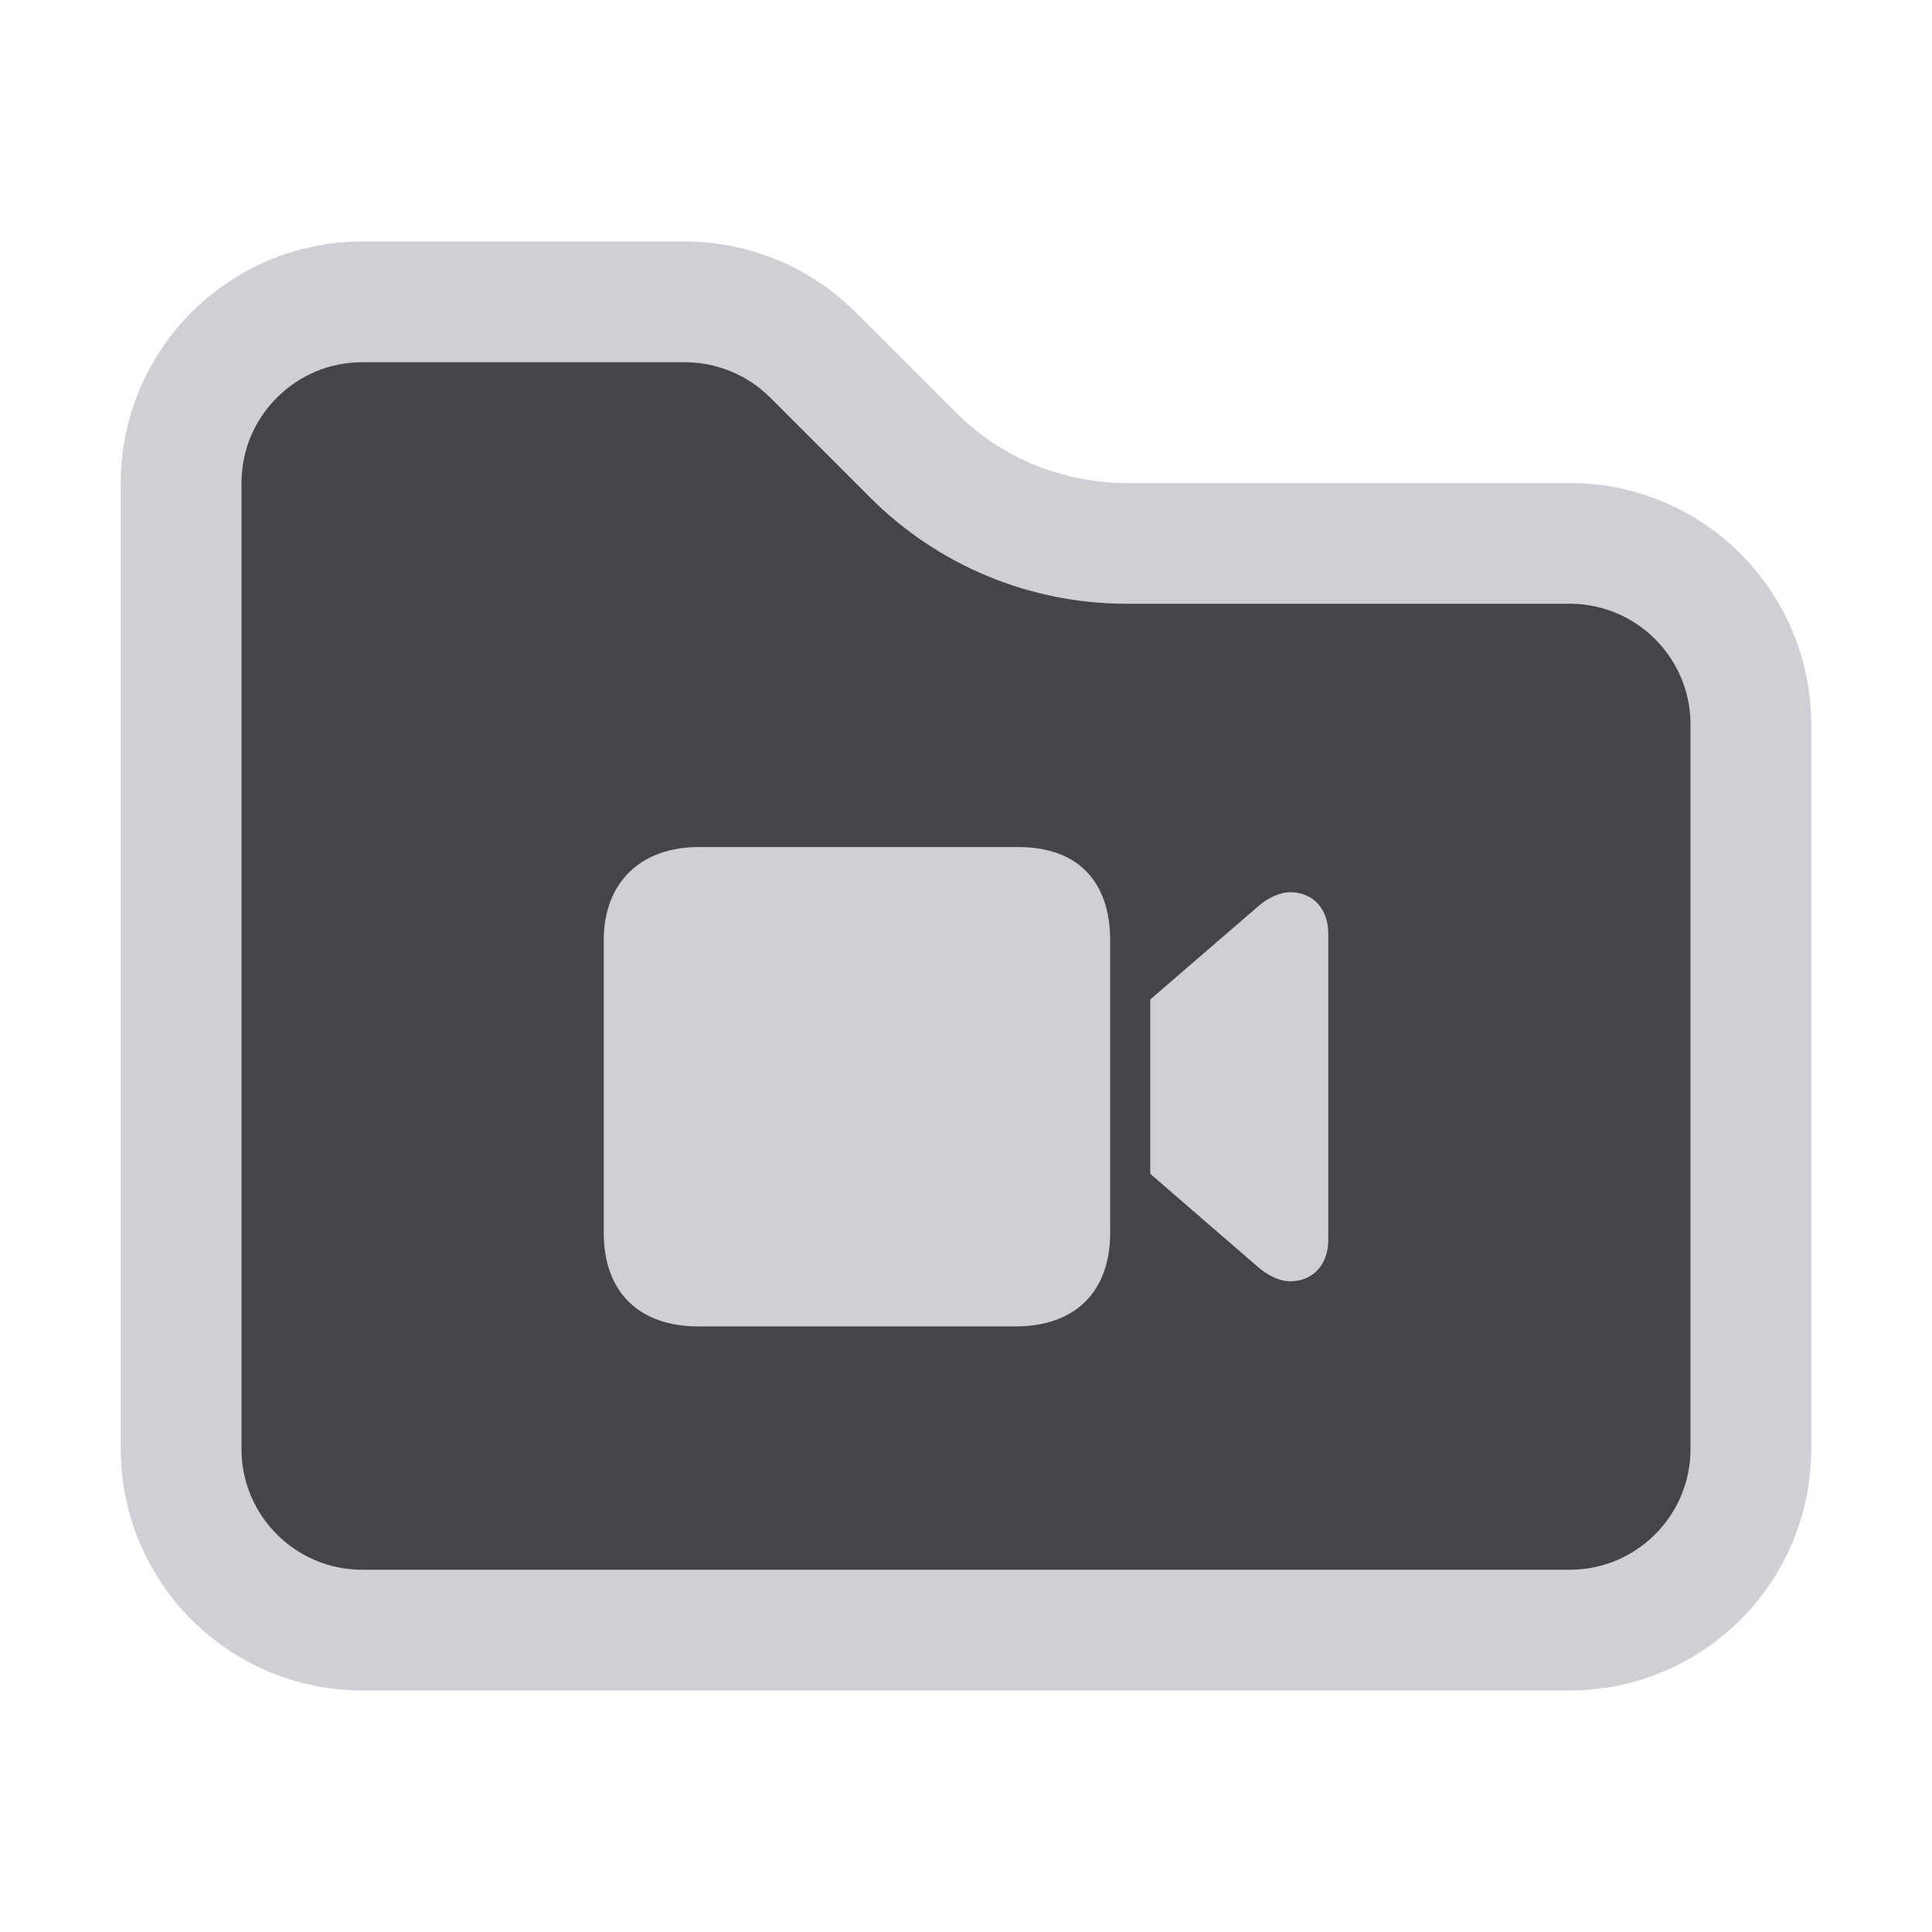 <svg width="16" height="16" viewBox="0 0 16 16" fill="none" xmlns="http://www.w3.org/2000/svg">
<path d="M3 13.5C2.172 13.5 1.5 12.828 1.5 12V4C1.5 3.172 2.172 2.5 3 2.5H5.672C6.069 2.5 6.451 2.658 6.732 2.939L7.561 3.768C8.03 4.237 8.665 4.5 9.328 4.5H13C13.828 4.5 14.5 5.172 14.5 6V12C14.5 12.828 13.828 13.5 13 13.5H3Z" fill="#43454A" stroke="#CED0D6"/>
<path d="M5.785 10.985H8.409C8.901 10.985 9.194 10.701 9.194 10.21V7.788C9.194 7.299 8.925 7.015 8.434 7.015H5.785C5.315 7.015 5 7.299 5 7.788V10.21C5 10.701 5.293 10.985 5.785 10.985ZM9.526 9.721L10.416 10.491C10.499 10.564 10.597 10.611 10.685 10.611C10.875 10.611 11 10.471 11 10.271V7.729C11 7.529 10.875 7.389 10.685 7.389C10.597 7.389 10.499 7.436 10.416 7.509L9.526 8.277V9.721Z" fill="#CED0D6"/>
</svg>
